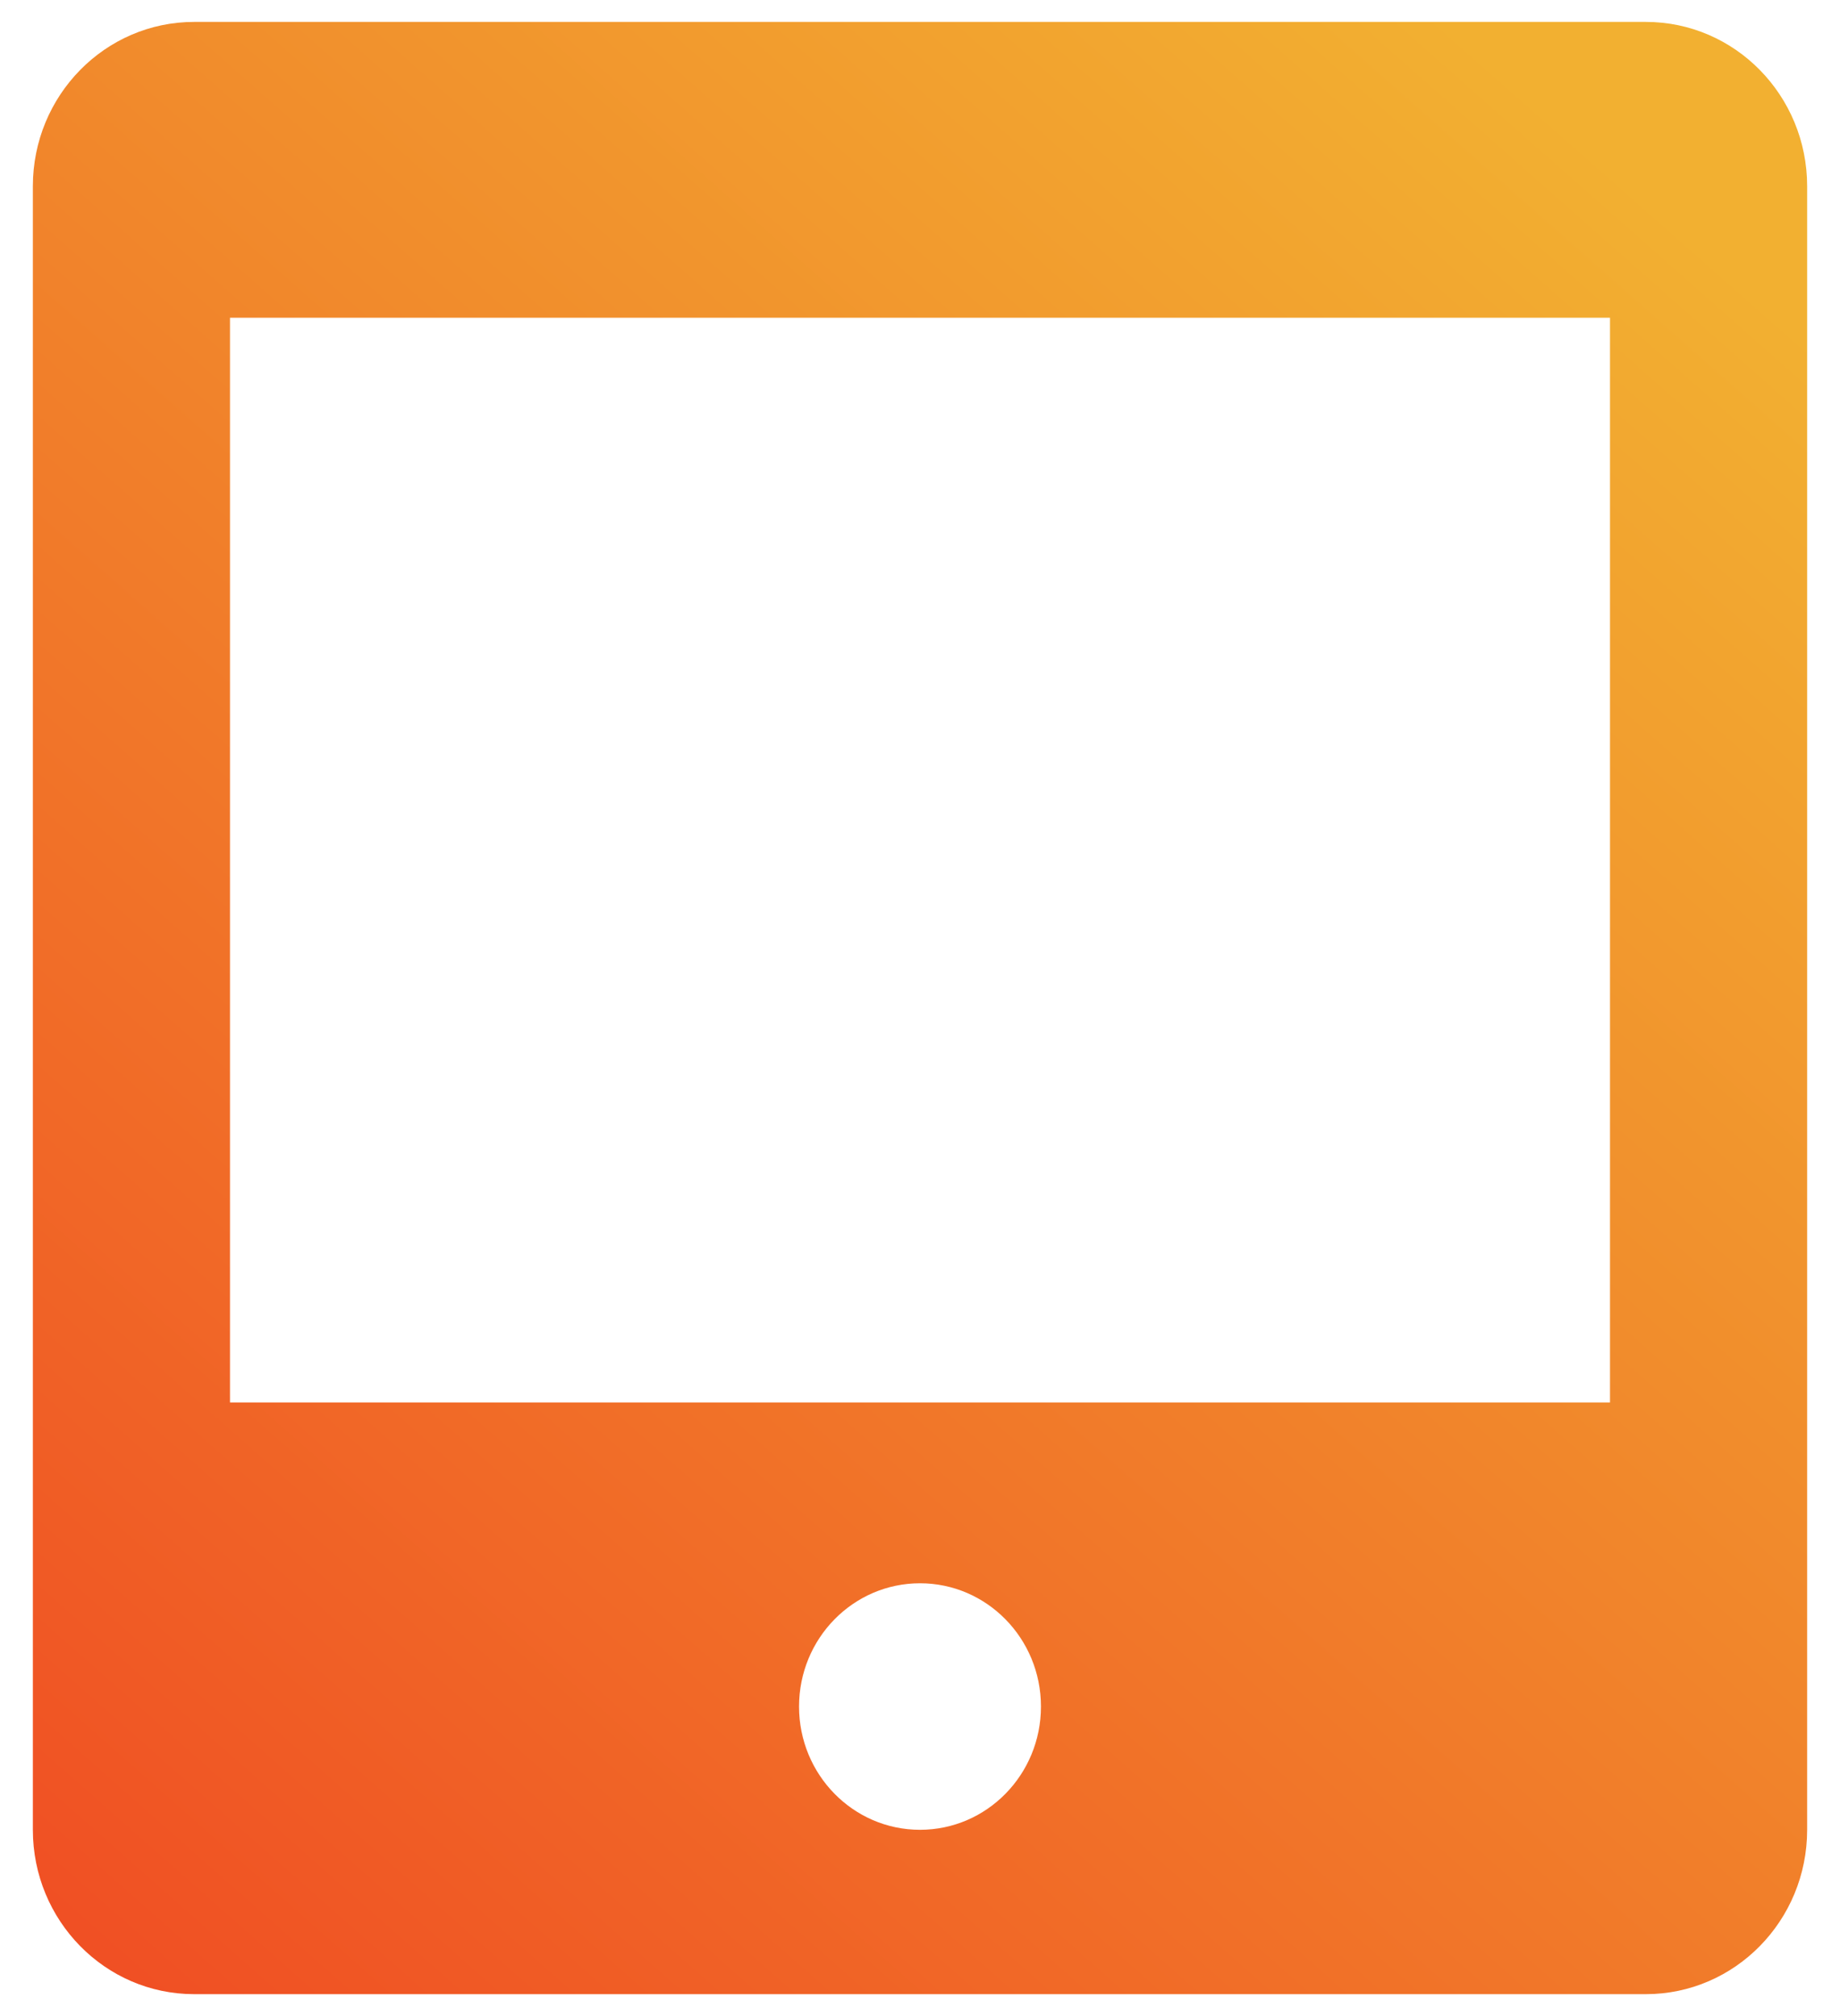 <?xml version="1.0" encoding="UTF-8"?>
<svg width="42px" height="46px" viewBox="0 0 42 46" version="1.1" xmlns="http://www.w3.org/2000/svg" xmlns:xlink="http://www.w3.org/1999/xlink">
    <!-- Generator: Sketch 52.5 (67469) - http://www.bohemiancoding.com/sketch -->
    <title>Icon/Registration Website</title>
    <desc>Created with Sketch.</desc>
    <defs>
        <linearGradient x1="78.445%" y1="0%" x2="0%" y2="100%" id="linearGradient-1">
            <stop stop-color="#F2B031" offset="0%"></stop>
            <stop stop-color="#F04C23" offset="100%"></stop>
        </linearGradient>
        <path d="M43.568,4.5 L10.432,4.5 L10.432,4.5 C8.398,4.5 6.75,6.179 6.75,8.25 C6.75,8.25 6.75,8.25 6.75,8.25 L6.75,45.75 L6.75,45.75 C6.75,47.821 8.398,49.5 10.432,49.5 L43.568,49.5 L43.568,49.5 C45.602,49.5 47.25,47.821 47.25,45.75 L47.25,8.25 C47.25,6.179 45.602,4.5 43.568,4.5 L43.568,4.5 Z M27,45.75 L27,45.75 C25.475,45.75 24.239,44.491 24.239,42.938 C24.239,41.384 25.475,40.125 27,40.125 C28.525,40.125 29.761,41.384 29.761,42.938 L29.761,42.938 C29.761,44.491 28.525,45.75 27,45.75 L27,45.75 Z M42.75,36 L11.25,36 L11.25,11.25 L42.75,11.25 L42.75,36 Z" id="path-2"></path>
    </defs>
    <g id="Desktop" stroke="none" stroke-width="1" fill="none" fill-rule="evenodd">
        <g id="3-Features" transform="translate(-1062, -440)">
            <g id="Hero">
                <g id="Hero-Content" transform="translate(204, 184)">
                    <g id="Feature-Icons-Group" transform="translate(0, 204)">
                        <g id="Feature-Icons" transform="translate(64, 48)">
                            <g id="Feature-Icons-Row-1">
                                <g id="Components/Features/Icons-Copy" transform="translate(724, 0)">
                                    <g id="Icon/iPad" transform="translate(64, 0)">
                                        <rect id="24pt-Bounding-Box" x="0" y="0" width="54" height="54"></rect>
                                        <mask id="mask-3" fill="white">
                                            <use xlink:href="#path-2"></use>
                                        </mask>
                                        <use id="Fill" fill="url(#linearGradient-1)" fill-rule="evenodd" xlink:href="#path-2"></use>
                                    </g>
                                </g>
                            </g>
                        </g>
                    </g>
                </g>
            </g>
        </g>
    </g>
</svg>